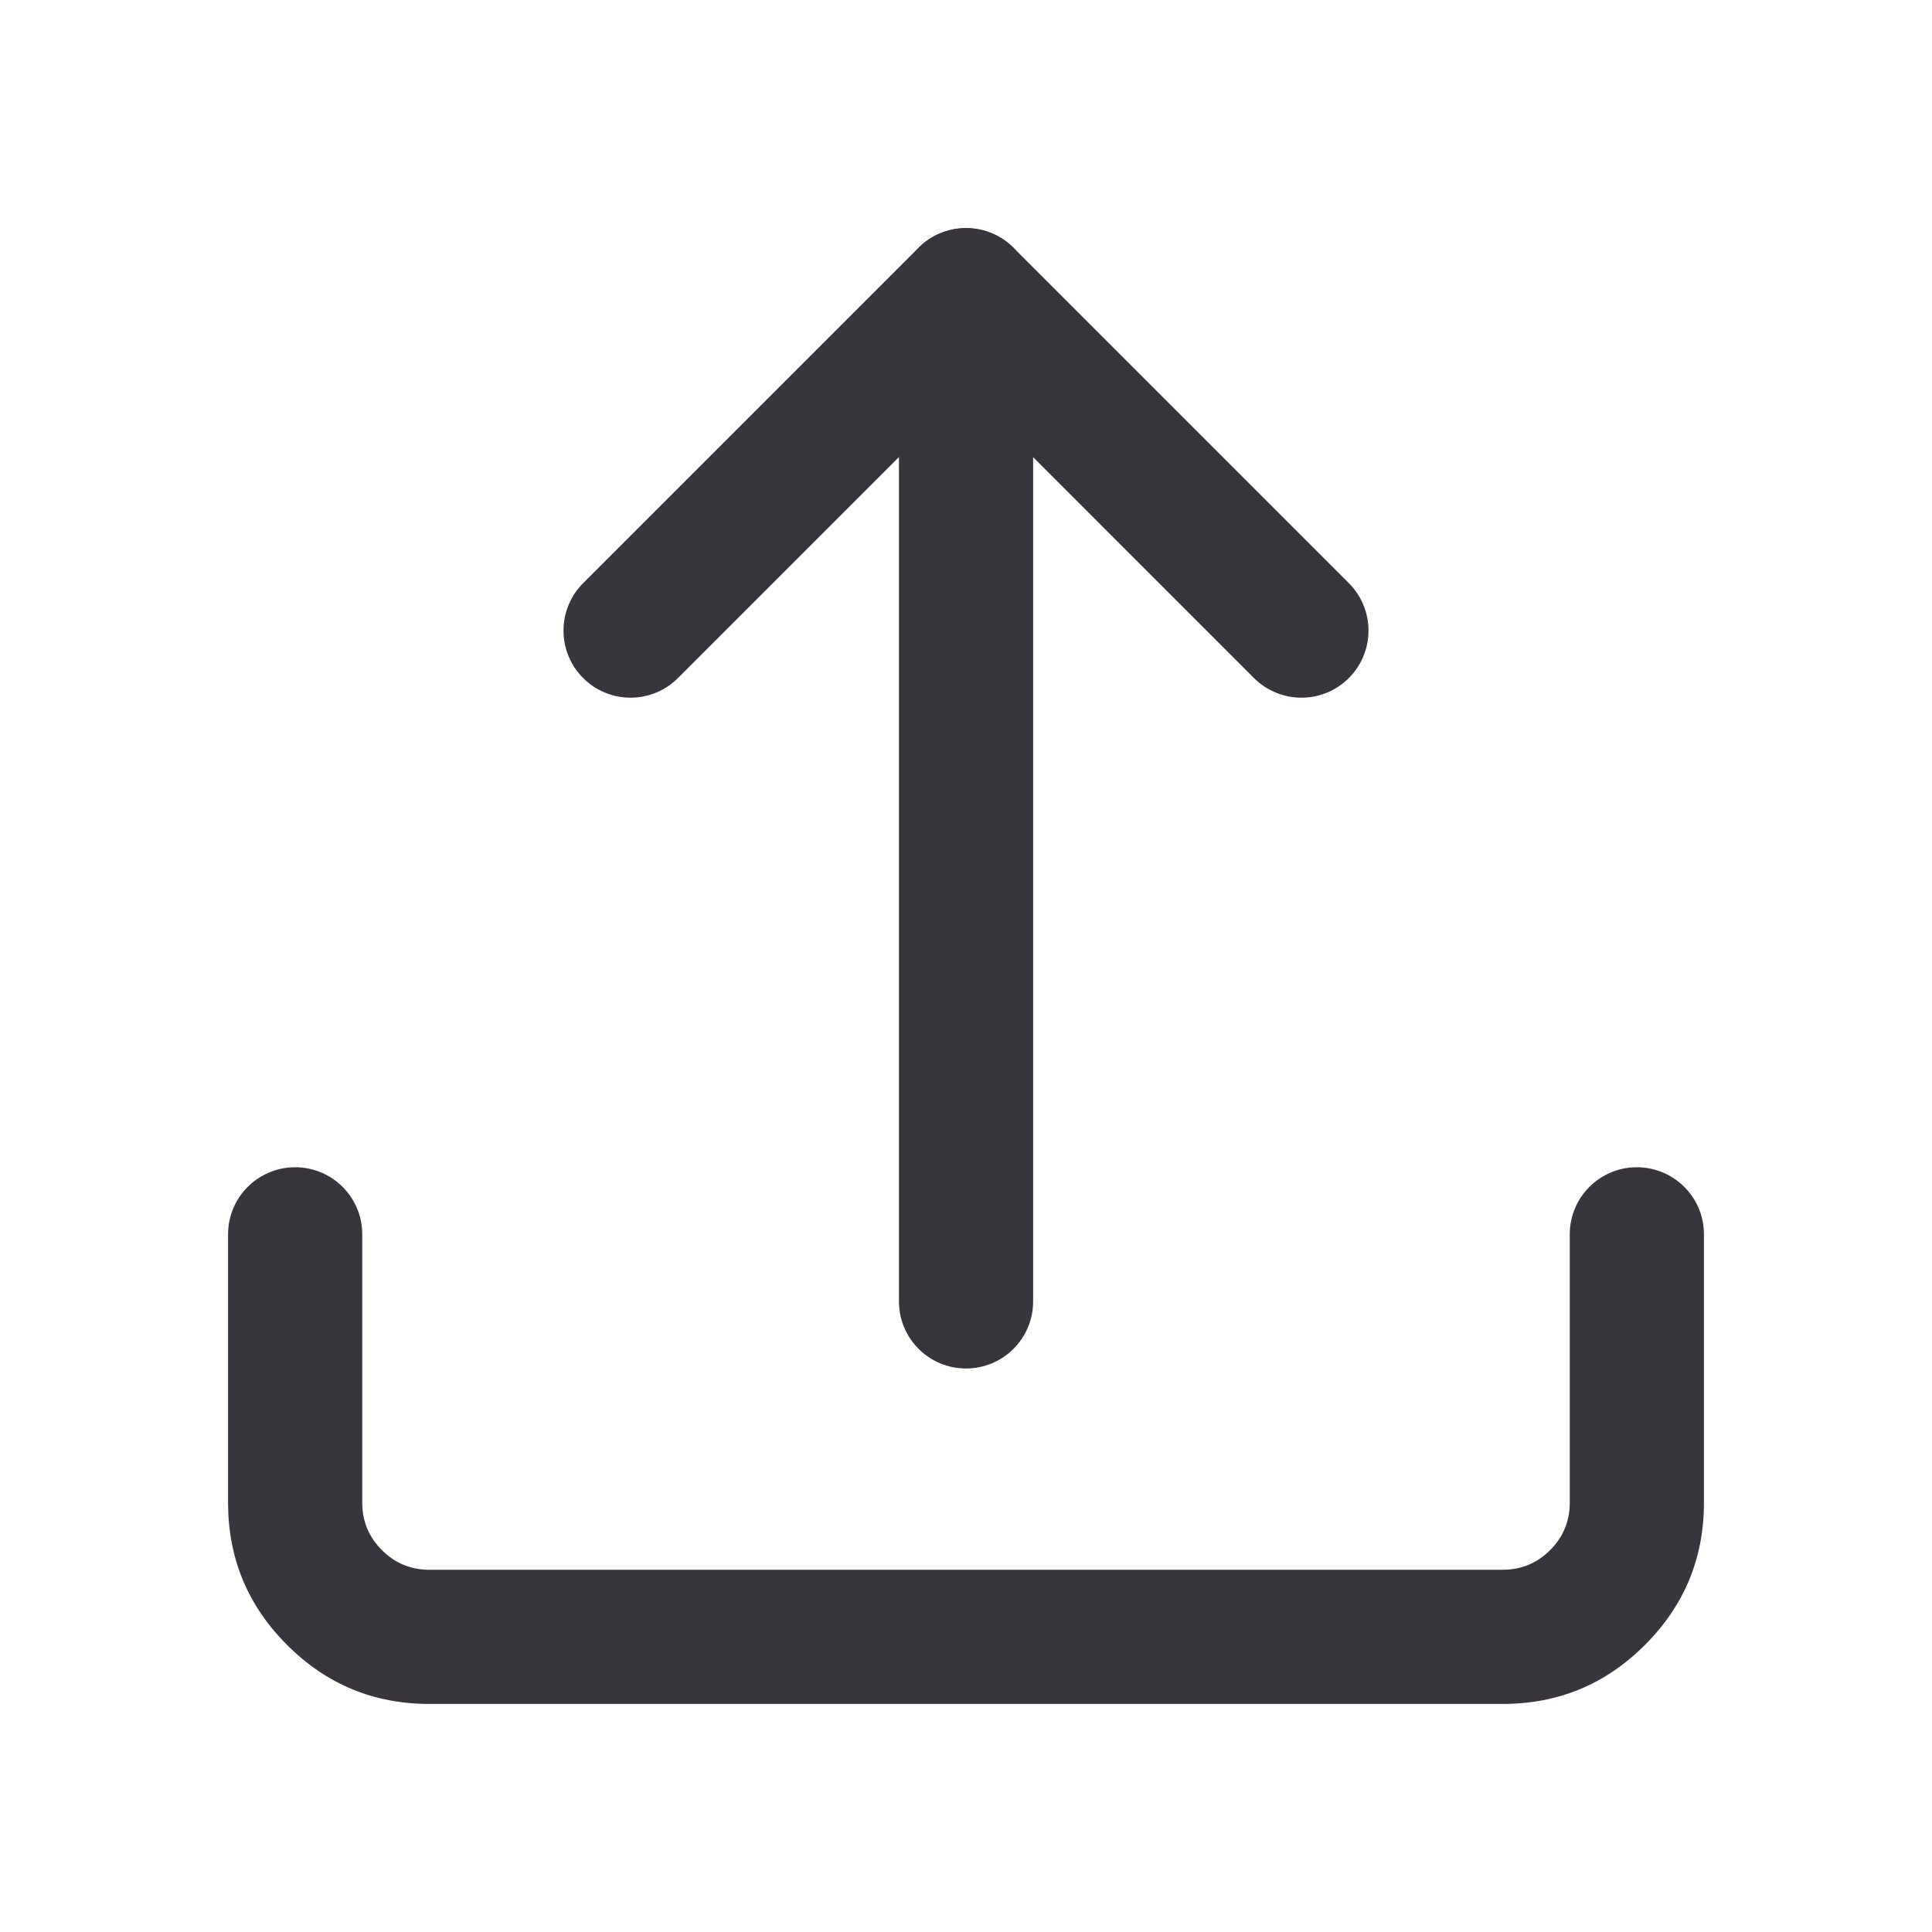 <svg xmlns="http://www.w3.org/2000/svg" xmlns:xlink="http://www.w3.org/1999/xlink" fill="none" version="1.1" width="24" height="24" viewBox="0 0 24 24"><defs><clipPath id="master_svg0_3253_05662"><rect x="0" y="0" width="24" height="24" rx="0"/></clipPath><clipPath id="master_svg1_3253_05663"><rect x="0" y="0" width="24" height="24" rx="0"/></clipPath></defs><g clip-path="url(#master_svg0_3253_05662)"><g clip-path="url(#master_svg1_3253_05663)"></g><g><path d="M3.667,14.5C3.206,14.5,2.833,14.873,2.833,15.333L2.833,18.667Q2.833,19.702,3.566,20.434Q4.298,21.167,5.333,21.167L18.667,21.167Q19.702,21.167,20.434,20.434Q21.167,19.702,21.167,18.667L21.167,15.333C21.167,14.873,20.794,14.5,20.333,14.5C19.873,14.5,19.5,14.873,19.5,15.333L19.5,18.667Q19.5,19.012,19.256,19.256Q19.012,19.5,18.667,19.5L5.333,19.5Q4.988,19.5,4.744,19.256Q4.5,19.012,4.5,18.667L4.5,15.333C4.5,14.873,4.127,14.5,3.667,14.5Z" fill-rule="evenodd" fill="#38363C" fill-opacity="1"/></g><g transform="matrix(0,-1,1,0,-5.833,28.167)"><path d="M12,17L24.5,17C24.96,17,25.333,17.373,25.333,17.833C25.333,18.294,24.96,18.667,24.5,18.667L12,18.667C11.54,18.667,11.167,18.294,11.167,17.833C11.167,17.373,11.54,17,12,17Z" fill-rule="evenodd" fill="#38363C" fill-opacity="1"/></g><g><path d="M7.244,7.244L7.244,7.244L11.411,3.077C11.567,2.921,11.779,2.833,12,2.833C12.221,2.833,12.433,2.921,12.589,3.077L16.756,7.244C16.912,7.4,17,7.612,17,7.833C17,8.294,16.627,8.667,16.167,8.667C15.946,8.667,15.734,8.579,15.577,8.423L12,4.845L8.423,8.422L8.423,8.422C8.266,8.579,8.054,8.667,7.833,8.667C7.373,8.667,7,8.294,7,7.833C7,7.612,7.088,7.4,7.244,7.244Z" fill-rule="evenodd" fill="#38363C" fill-opacity="1"/></g></g></svg>